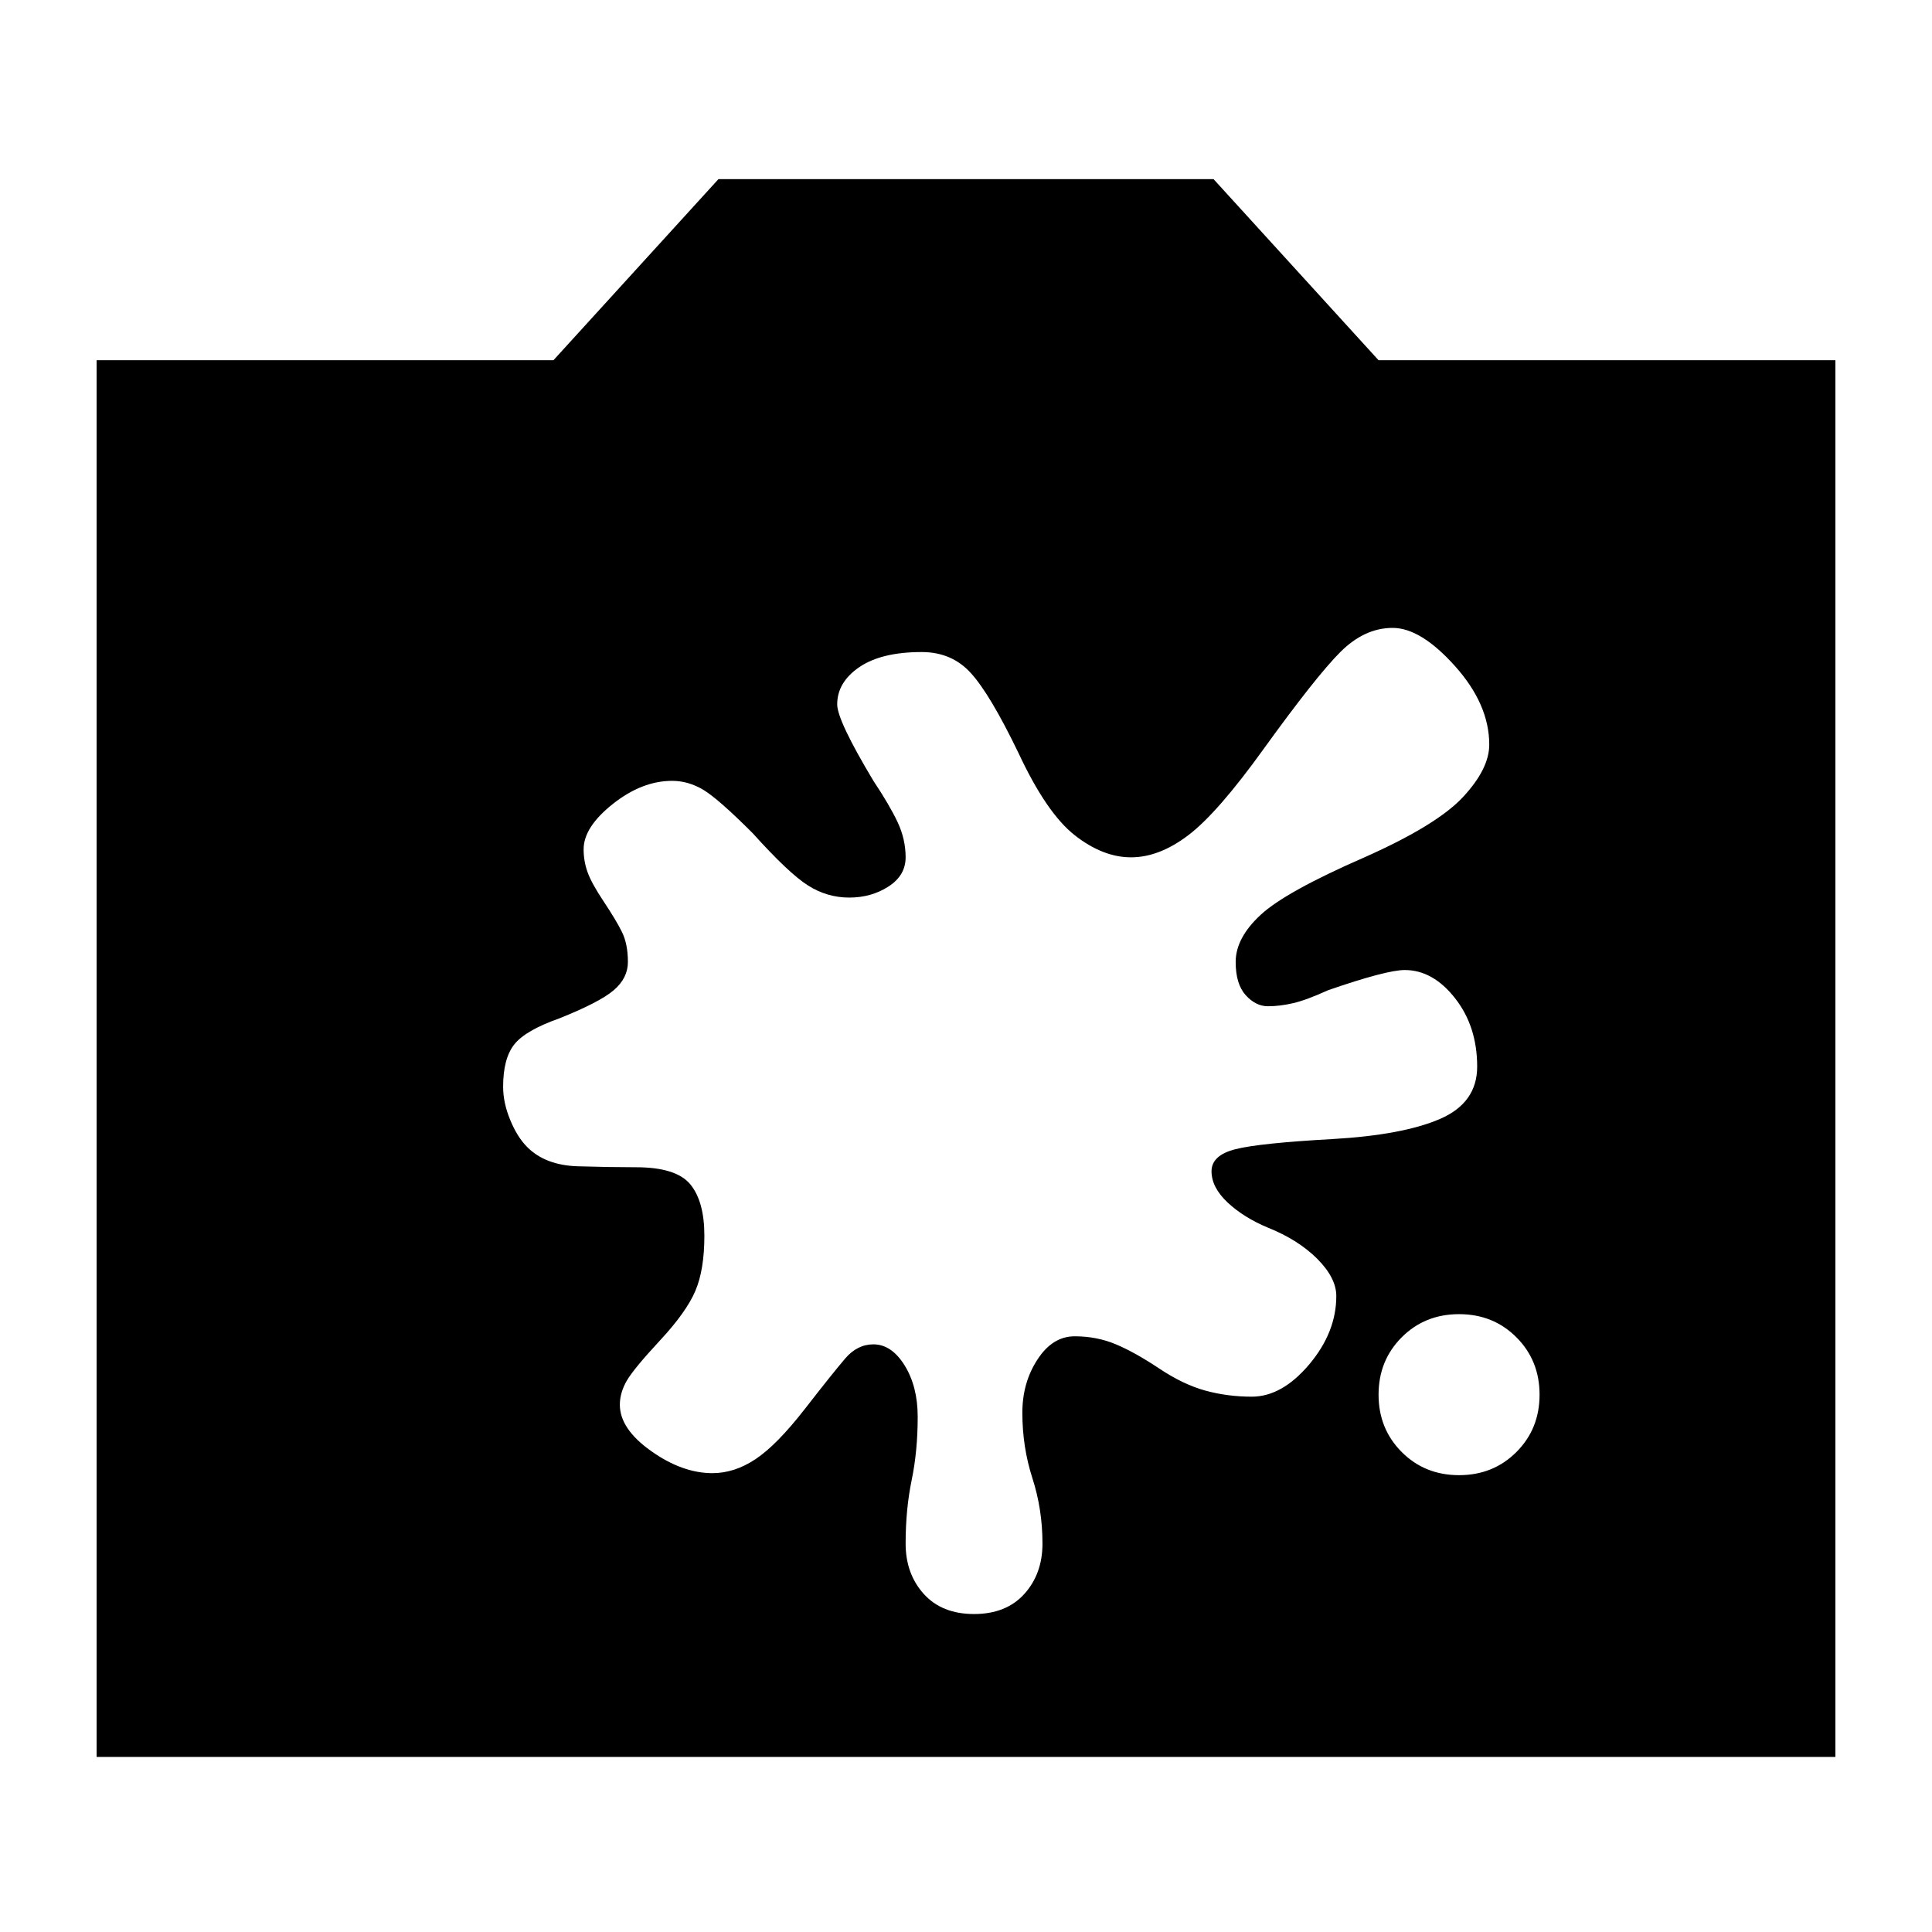 <svg xmlns="http://www.w3.org/2000/svg" height="24" width="24"><path d="M18.125 18.325Q18.55 18.325 18.837 18.038Q19.125 17.75 19.125 17.325Q19.125 16.9 18.837 16.612Q18.55 16.325 18.125 16.325Q17.7 16.325 17.413 16.612Q17.125 16.9 17.125 17.325Q17.125 17.75 17.413 18.038Q17.7 18.325 18.125 18.325ZM10.85 16.7Q11.075 16.7 11.238 16.962Q11.4 17.225 11.4 17.6Q11.4 18.025 11.325 18.387Q11.25 18.75 11.25 19.175Q11.25 19.55 11.475 19.8Q11.7 20.05 12.1 20.05Q12.5 20.05 12.725 19.8Q12.95 19.55 12.95 19.175Q12.95 18.75 12.825 18.363Q12.7 17.975 12.7 17.55Q12.7 17.175 12.888 16.888Q13.075 16.6 13.35 16.6Q13.625 16.6 13.863 16.7Q14.1 16.8 14.4 17Q14.7 17.2 14.975 17.275Q15.25 17.35 15.55 17.35Q15.925 17.35 16.263 16.95Q16.6 16.55 16.6 16.1Q16.6 15.875 16.363 15.637Q16.125 15.4 15.75 15.25Q15.45 15.125 15.25 14.938Q15.05 14.75 15.05 14.55Q15.05 14.35 15.35 14.275Q15.65 14.2 16.55 14.15Q17.425 14.1 17.888 13.9Q18.35 13.7 18.35 13.25Q18.35 12.75 18.075 12.4Q17.8 12.05 17.45 12.05Q17.225 12.05 16.5 12.3Q16.225 12.425 16.062 12.462Q15.9 12.5 15.75 12.5Q15.6 12.5 15.475 12.363Q15.35 12.225 15.35 11.95Q15.35 11.65 15.663 11.362Q15.975 11.075 16.95 10.65Q17.85 10.25 18.175 9.9Q18.5 9.55 18.5 9.25Q18.5 8.75 18.075 8.275Q17.65 7.8 17.3 7.8Q16.95 7.8 16.65 8.1Q16.35 8.4 15.7 9.3Q15.125 10.1 14.762 10.375Q14.4 10.65 14.05 10.65Q13.7 10.65 13.35 10.375Q13 10.1 12.65 9.35Q12.3 8.625 12.062 8.363Q11.825 8.1 11.45 8.1Q10.95 8.1 10.675 8.287Q10.4 8.475 10.4 8.75Q10.4 8.95 10.85 9.7Q11.05 10 11.15 10.212Q11.25 10.425 11.25 10.65Q11.25 10.875 11.038 11.012Q10.825 11.15 10.55 11.15Q10.275 11.15 10.038 11Q9.8 10.85 9.35 10.35Q8.925 9.925 8.738 9.812Q8.55 9.7 8.35 9.7Q7.975 9.7 7.613 9.987Q7.25 10.275 7.25 10.55Q7.25 10.7 7.3 10.837Q7.35 10.975 7.5 11.2Q7.65 11.425 7.725 11.575Q7.8 11.725 7.8 11.95Q7.8 12.15 7.625 12.3Q7.45 12.45 6.95 12.65Q6.525 12.8 6.388 12.975Q6.25 13.15 6.25 13.5Q6.25 13.7 6.338 13.912Q6.425 14.125 6.55 14.25Q6.775 14.475 7.175 14.488Q7.575 14.5 7.9 14.5Q8.4 14.5 8.575 14.712Q8.75 14.925 8.75 15.35Q8.75 15.775 8.637 16.038Q8.525 16.3 8.2 16.65Q7.875 17 7.787 17.15Q7.7 17.3 7.7 17.45Q7.7 17.75 8.088 18.025Q8.475 18.3 8.85 18.3Q9.125 18.3 9.387 18.125Q9.65 17.95 10 17.5Q10.35 17.05 10.5 16.875Q10.65 16.7 10.85 16.7ZM1.2 21.825V4.475H6.875L8.925 2.225H15.075L17.125 4.475H22.8V21.825Z"/></svg>
